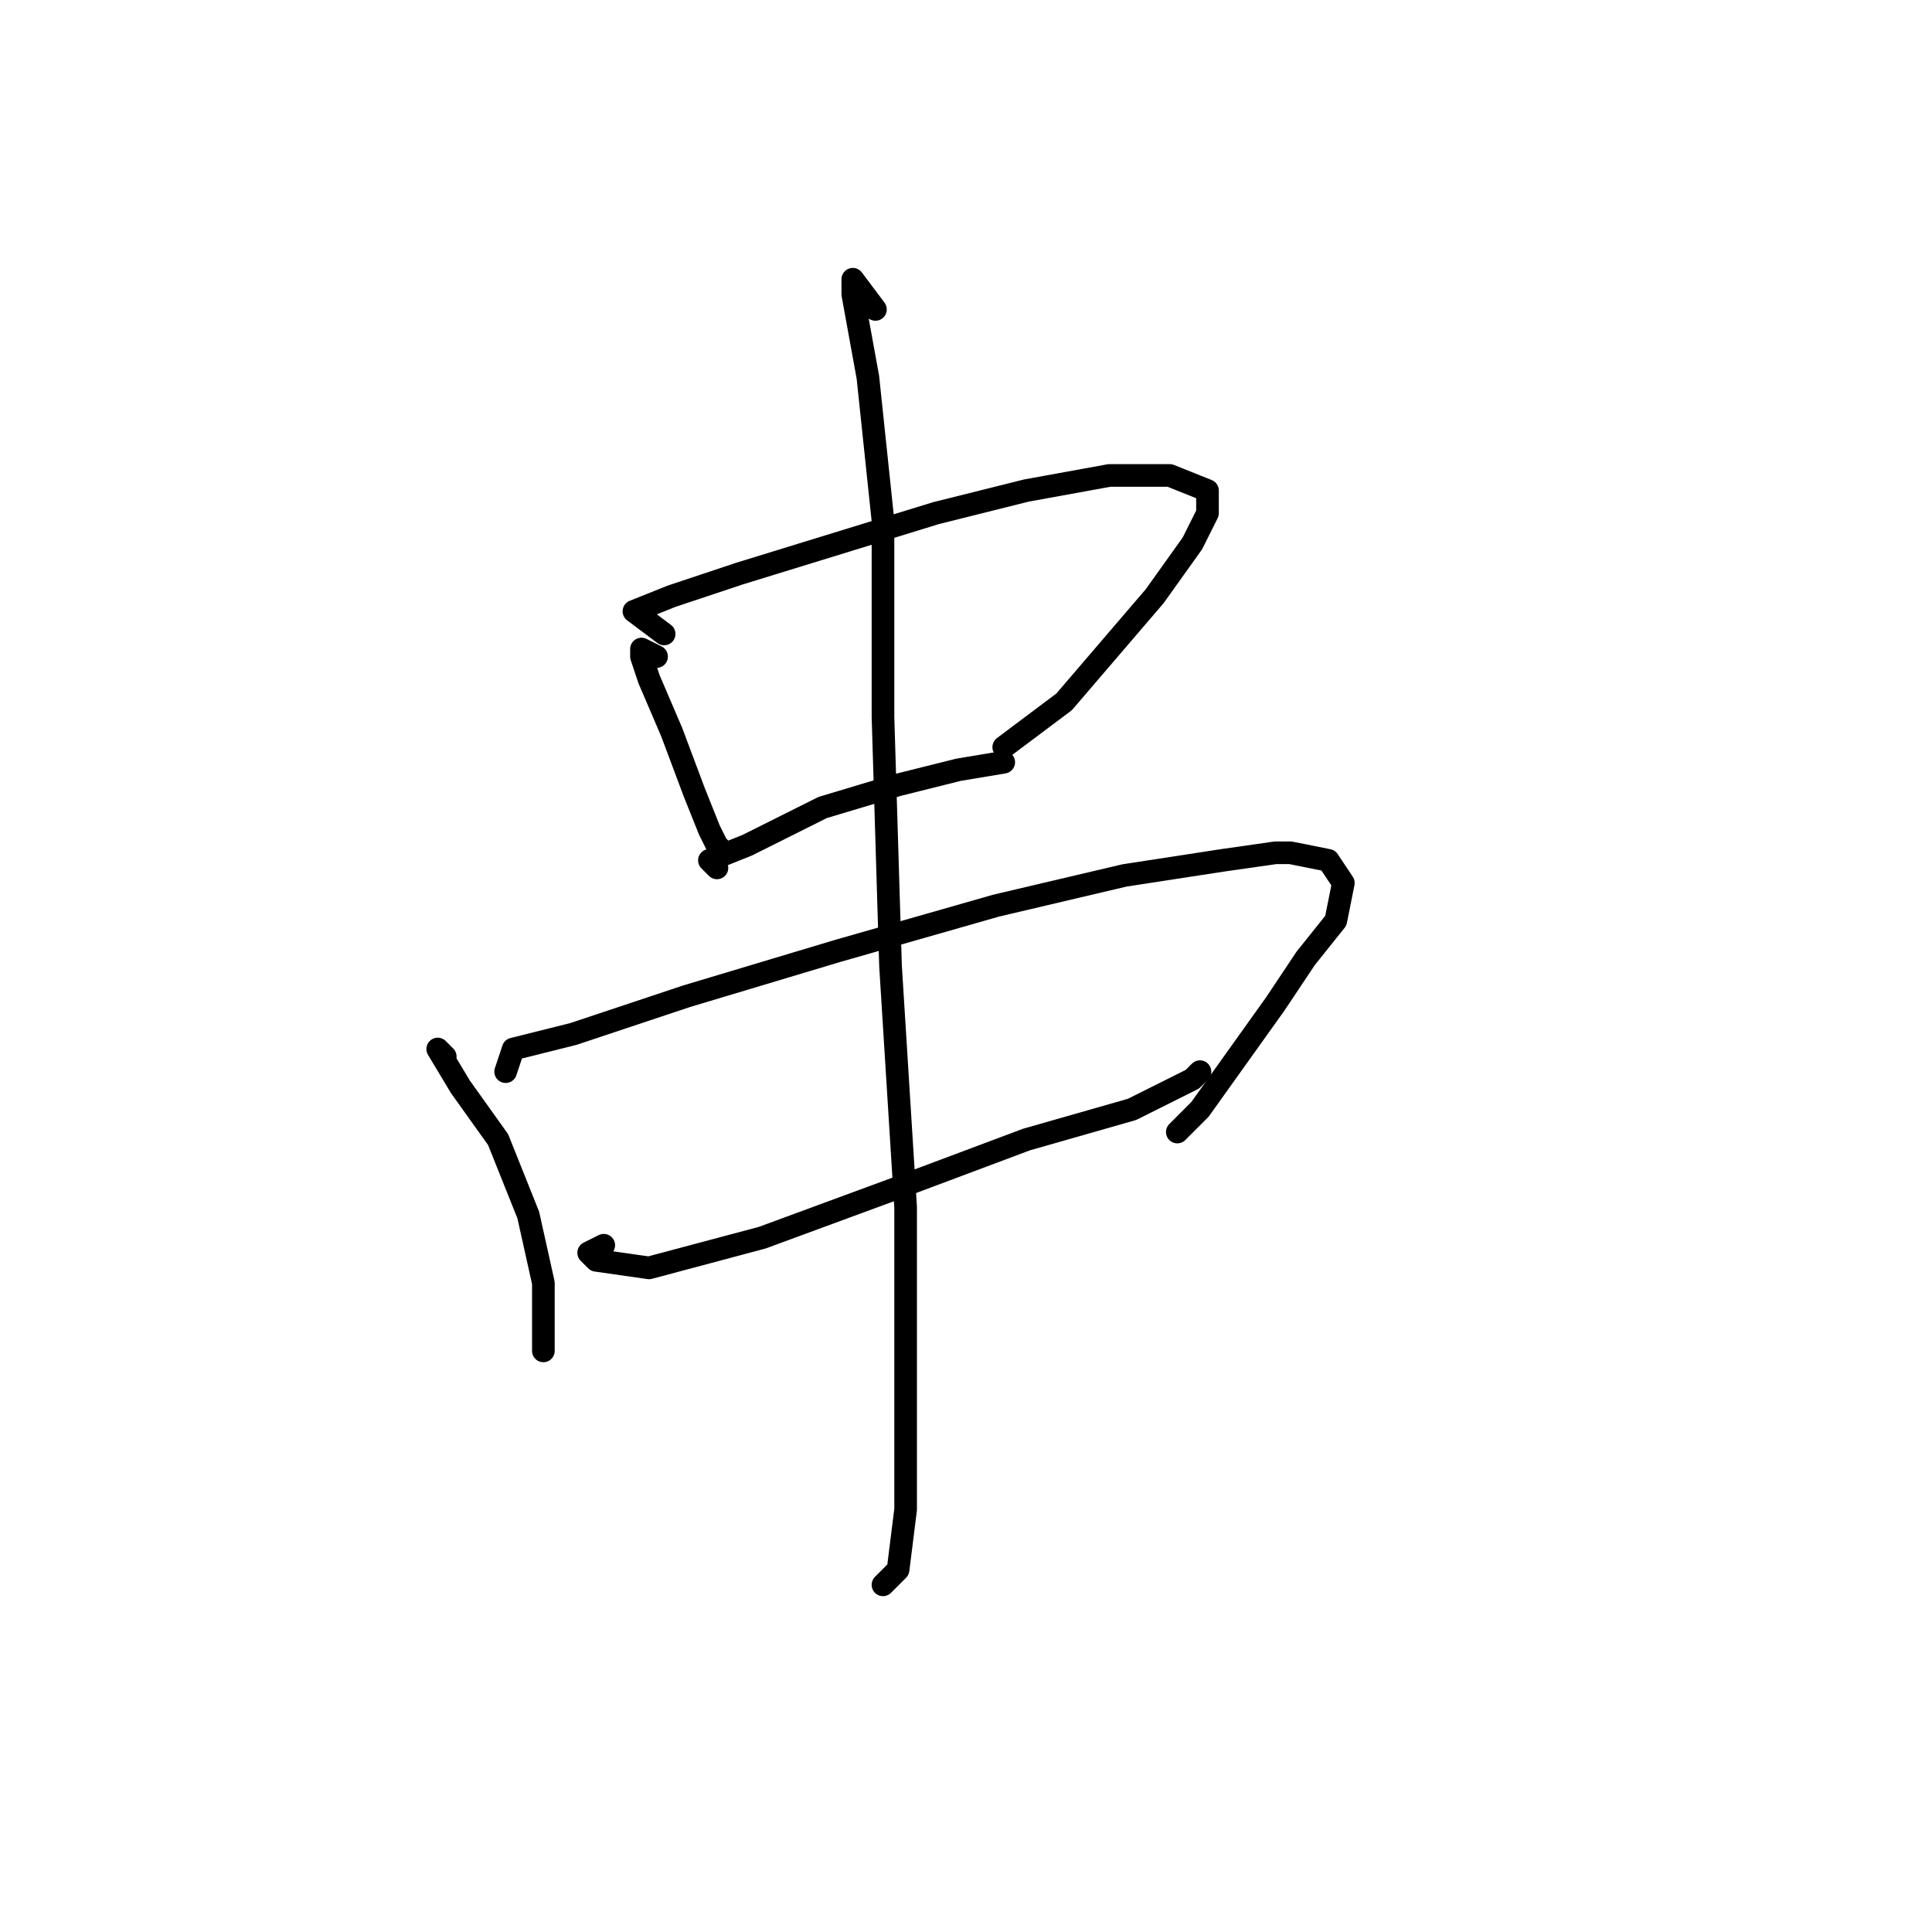 <?xml version="1.0" standalone="no"?>
    <svg width="256" height="256" xmlns="http://www.w3.org/2000/svg" version="1.1">
    <polyline stroke="black" stroke-width="3" stroke-linecap="round" fill="transparent" stroke-linejoin="round" points="87 87 85 86 85 87 86 90 89 97 92 105 94 110 95 112 96 113 95 112 95 112 " />
        <polyline stroke="black" stroke-width="3" stroke-linecap="round" fill="transparent" stroke-linejoin="round" points="88 84 84 81 89 79 98 76 111 72 124 68 136 65 147 63 153 63 155 63 160 65 160 68 158 72 153 79 147 86 141 93 133 99 133 99 " />
        <polyline stroke="black" stroke-width="3" stroke-linecap="round" fill="transparent" stroke-linejoin="round" points="95 115 94 114 99 112 109 107 119 104 127 102 133 101 133 101 " />
        <polyline stroke="black" stroke-width="3" stroke-linecap="round" fill="transparent" stroke-linejoin="round" points="59 140 58 139 61 144 66 151 70 161 72 170 72 174 72 175 72 179 72 179 " />
        <polyline stroke="black" stroke-width="3" stroke-linecap="round" fill="transparent" stroke-linejoin="round" points="67 142 68 139 76 137 91 132 111 126 132 120 149 116 162 114 169 113 171 113 176 114 178 117 177 122 173 127 169 133 164 140 159 147 156 150 156 150 " />
        <polyline stroke="black" stroke-width="3" stroke-linecap="round" fill="transparent" stroke-linejoin="round" points="80 165 78 166 79 167 86 168 101 164 120 157 136 151 150 147 158 143 159 142 159 142 " />
        <polyline stroke="black" stroke-width="3" stroke-linecap="round" fill="transparent" stroke-linejoin="round" points="116 41 113 37 113 38 113 39 115 50 117 69 117 95 118 128 120 160 120 184 120 196 120 200 119 208 117 210 117 210 " />
        </svg>